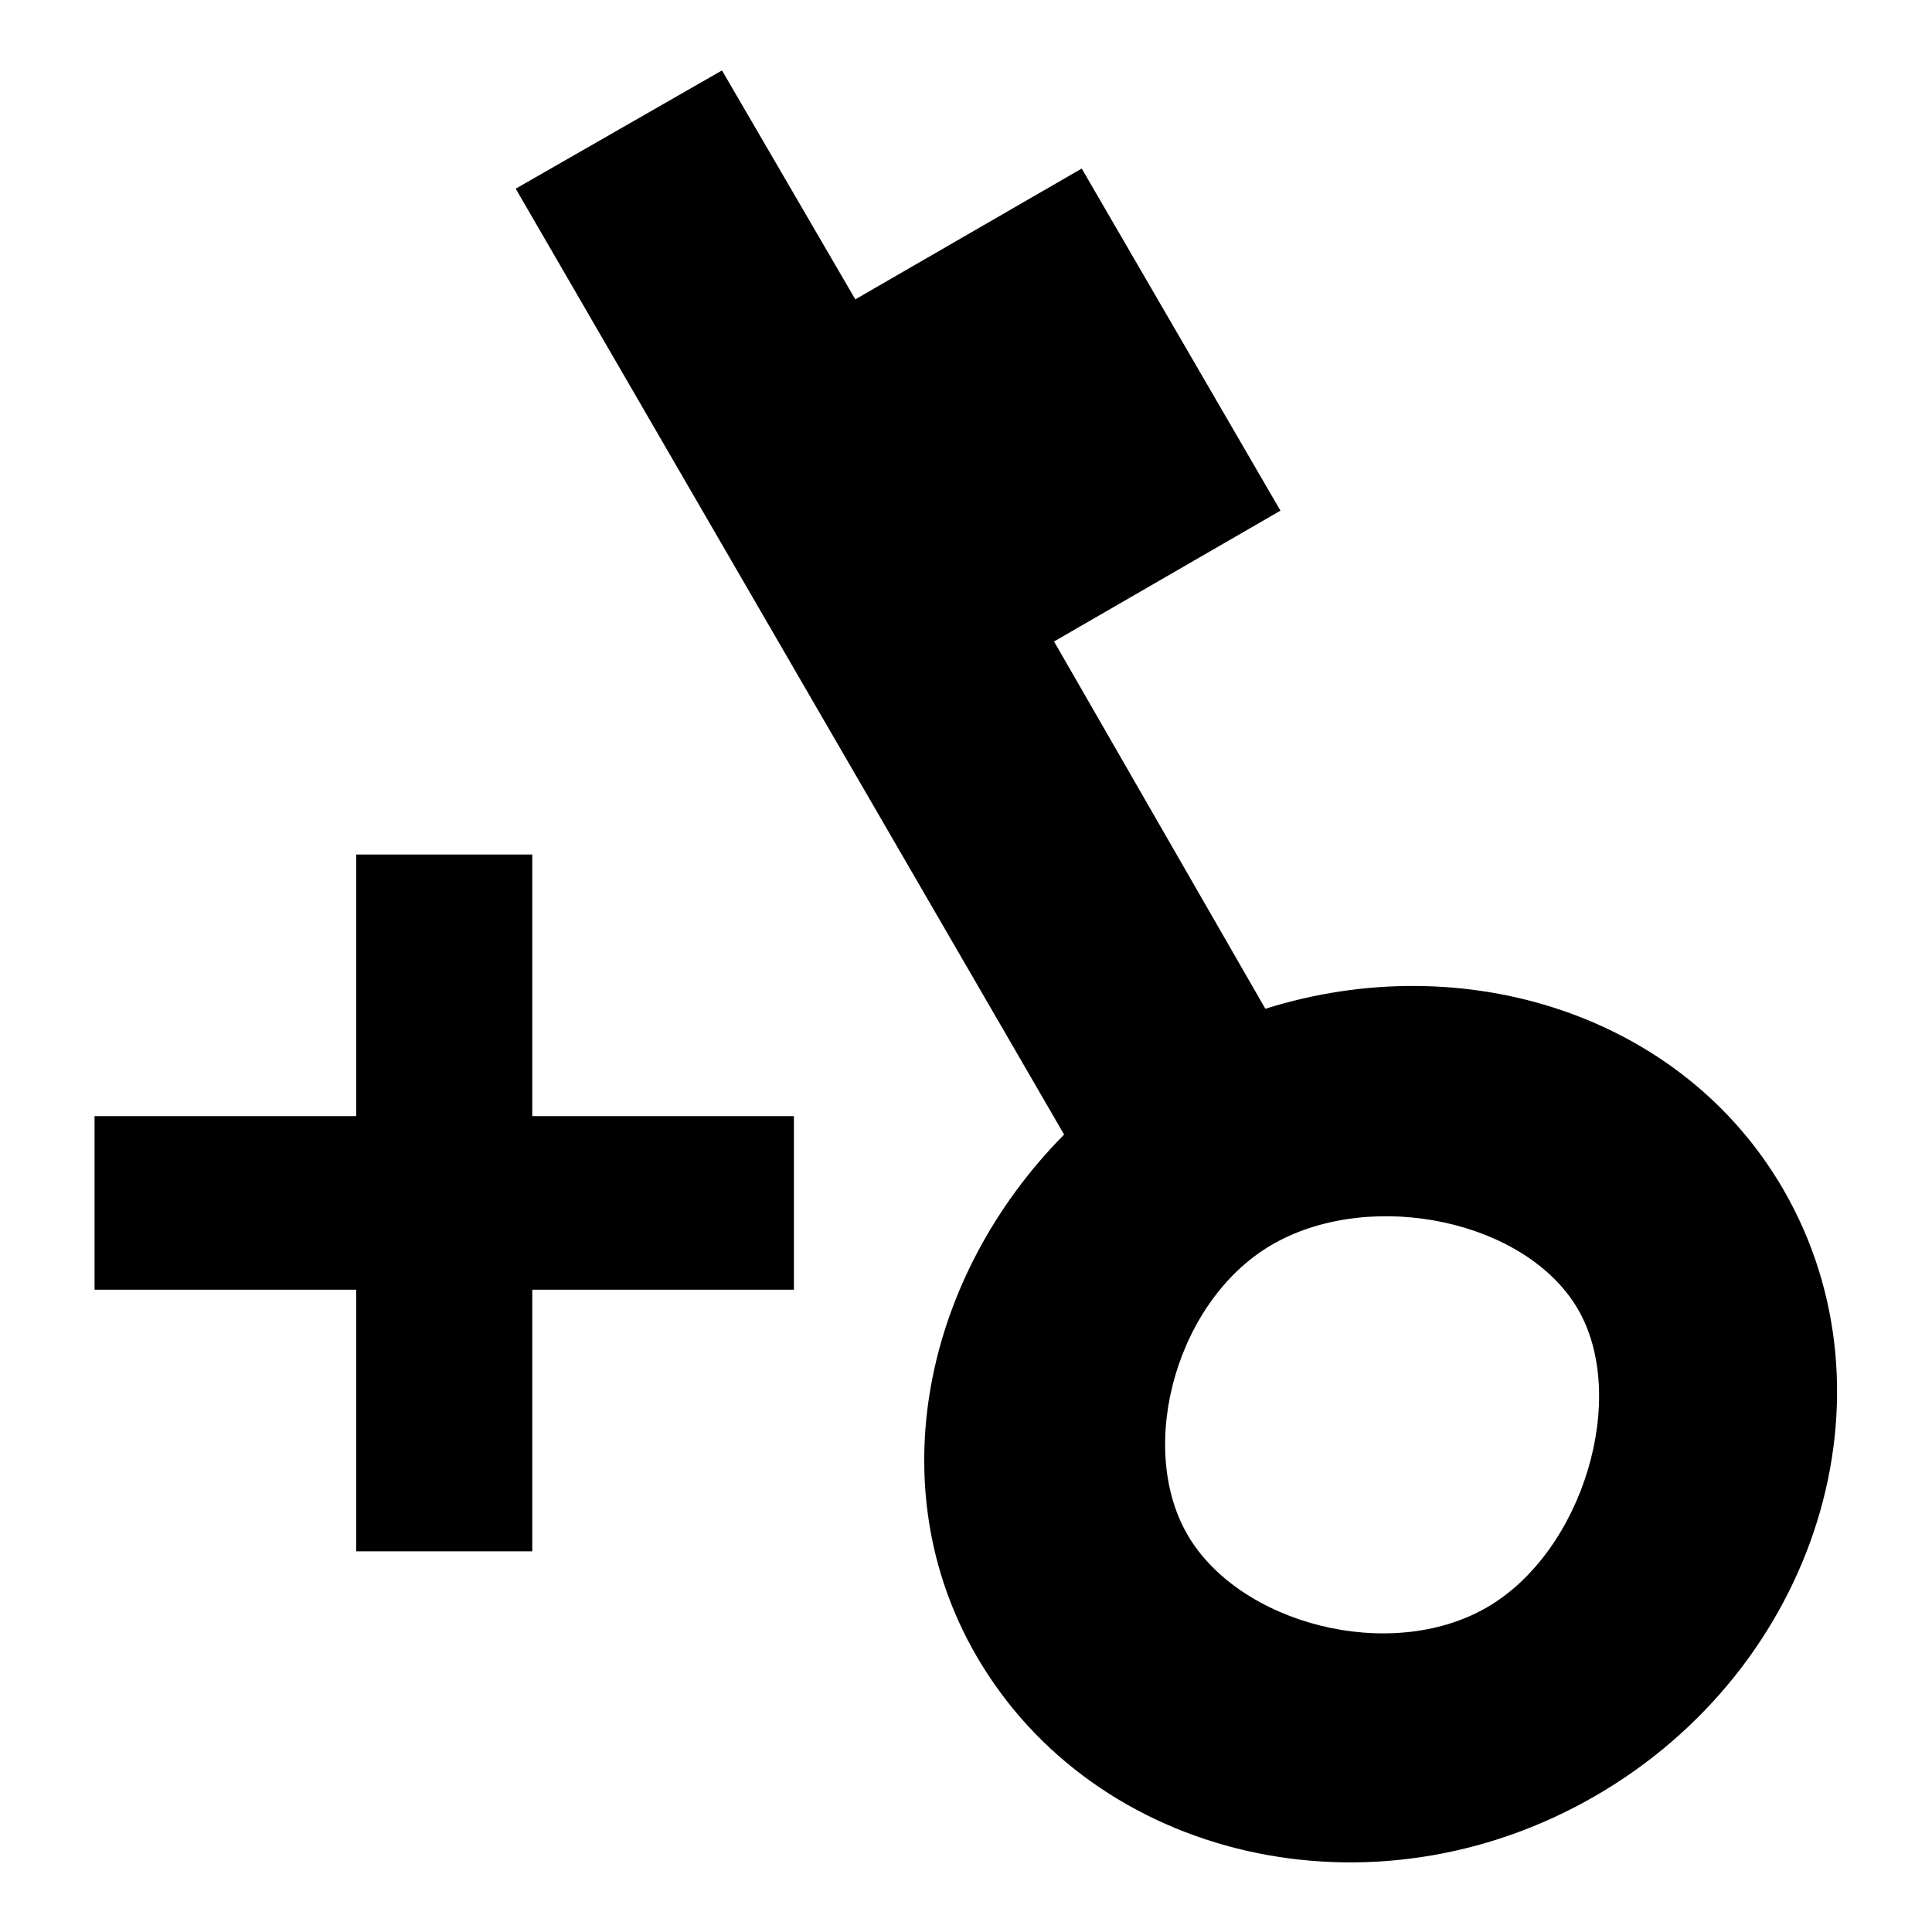 <?xml version="1.0" encoding="UTF-8" standalone="no"?>
<!-- Created with Inkscape (http://www.inkscape.org/) -->

<svg
   xmlns:dc="http://purl.org/dc/elements/1.1/"
   xmlns:cc="http://creativecommons.org/ns#"
   xmlns:rdf="http://www.w3.org/1999/02/22-rdf-syntax-ns#"
   xmlns:svg="http://www.w3.org/2000/svg"
   xmlns="http://www.w3.org/2000/svg"
   xmlns:sodipodi="http://sodipodi.sourceforge.net/DTD/sodipodi-0.dtd"
   xmlns:inkscape="http://www.inkscape.org/namespaces/inkscape"
   width="1000"
   height="1000"
   id="svg2988"
   version="1.1"
   inkscape:version="0.91 r13725"
   sodipodi:docname="tool_keyadd.svg">
  <defs
     id="defs2990" />
  <sodipodi:namedview
     id="base"
     pagecolor="#ffffff"
     bordercolor="#666666"
     borderopacity="1.0"
     inkscape:pageopacity="0"
     inkscape:pageshadow="2"
     inkscape:zoom="0.2636118"
     inkscape:cx="665.11944"
     inkscape:cy="308.53449"
     inkscape:document-units="px"
     inkscape:current-layer="layer1"
     showgrid="true"
     inkscape:showpageshadow="false"
     showguides="true"
     inkscape:guide-bbox="true"
     inkscape:window-width="1440"
     inkscape:window-height="826"
     inkscape:window-x="0"
     inkscape:window-y="0"
     inkscape:window-maximized="1">
    <sodipodi:guide
       orientation="1,0"
       position="50,760"
       id="guide2996" />
    <sodipodi:guide
       orientation="1,0"
       position="950,808.571"
       id="guide3000" />
    <sodipodi:guide
       orientation="0,1"
       position="648.571,950"
       id="guide3002" />
    <sodipodi:guide
       orientation="0,1"
       position="605.714,50"
       id="guide3004" />
    <sodipodi:guide
       orientation="1,0"
       position="100,645.714"
       id="guide3006" />
    <sodipodi:guide
       orientation="1,0"
       position="900,480"
       id="guide3008" />
    <sodipodi:guide
       orientation="0,1"
       position="531.429,900"
       id="guide3010" />
    <sodipodi:guide
       orientation="0,1"
       position="648.571,100"
       id="guide3012" />
    <inkscape:grid
       type="xygrid"
       id="grid3014"
       empspacing="50"
       visible="true"
       enabled="true"
       snapvisiblegridlinesonly="true"
       dotted="false"
       color="#0400ff"
       opacity="0.027"
       empcolor="#f00059"
       empopacity="0.251" />
  </sodipodi:namedview>
  <g
     inkscape:label="Layer 1"
     inkscape:groupmode="layer"
     id="layer1"
     transform="translate(0,-52.362)"
     style="display:inline">
    <g
       style="fill:#555753"
       id="g3662"
       transform="matrix(-65.935,0,0,65.935,29025.743,-60231.92)" />
    <path
       id="path4987"
       style="display:inline;fill:#000000;fill-opacity:1;stroke:none"
       d="M 373.698,88.821 266.927,150.019 550.781,639.602 c -72.487,73.307 -95.883,182.391 -45.573,269.531 61.304,106.181 205.286,139.327 320.312,72.917 C 940.547,915.64 984.48,774.429 923.177,668.248 870.851,577.617 758.106,542.015 654.948,574.498 L 545.573,384.394 662.76,316.686 559.896,139.603 442.708,207.311 Z M 816.406,729.446 c 26.987,45.393 3.264,126 -46.875,154.948 -50.138,28.948 -128.224,8.527 -154.948,-37.76 -26.719,-46.279 -5.102,-123.152 45.573,-151.042 50.675,-27.889 129.263,-11.539 156.25,33.854 z M 184.361,494.645 l 0,135.417 -135.417,0 0,89.846 135.417,0 0,135.417 91.146,0 0,-135.417 135.417,0 0,-89.846 -135.417,0 0,-135.417 z"
       inkscape:connector-curvature="0"
       sodipodi:nodetypes="cccssscccccczsszzccccccccccccc" />
  </g>
</svg>
